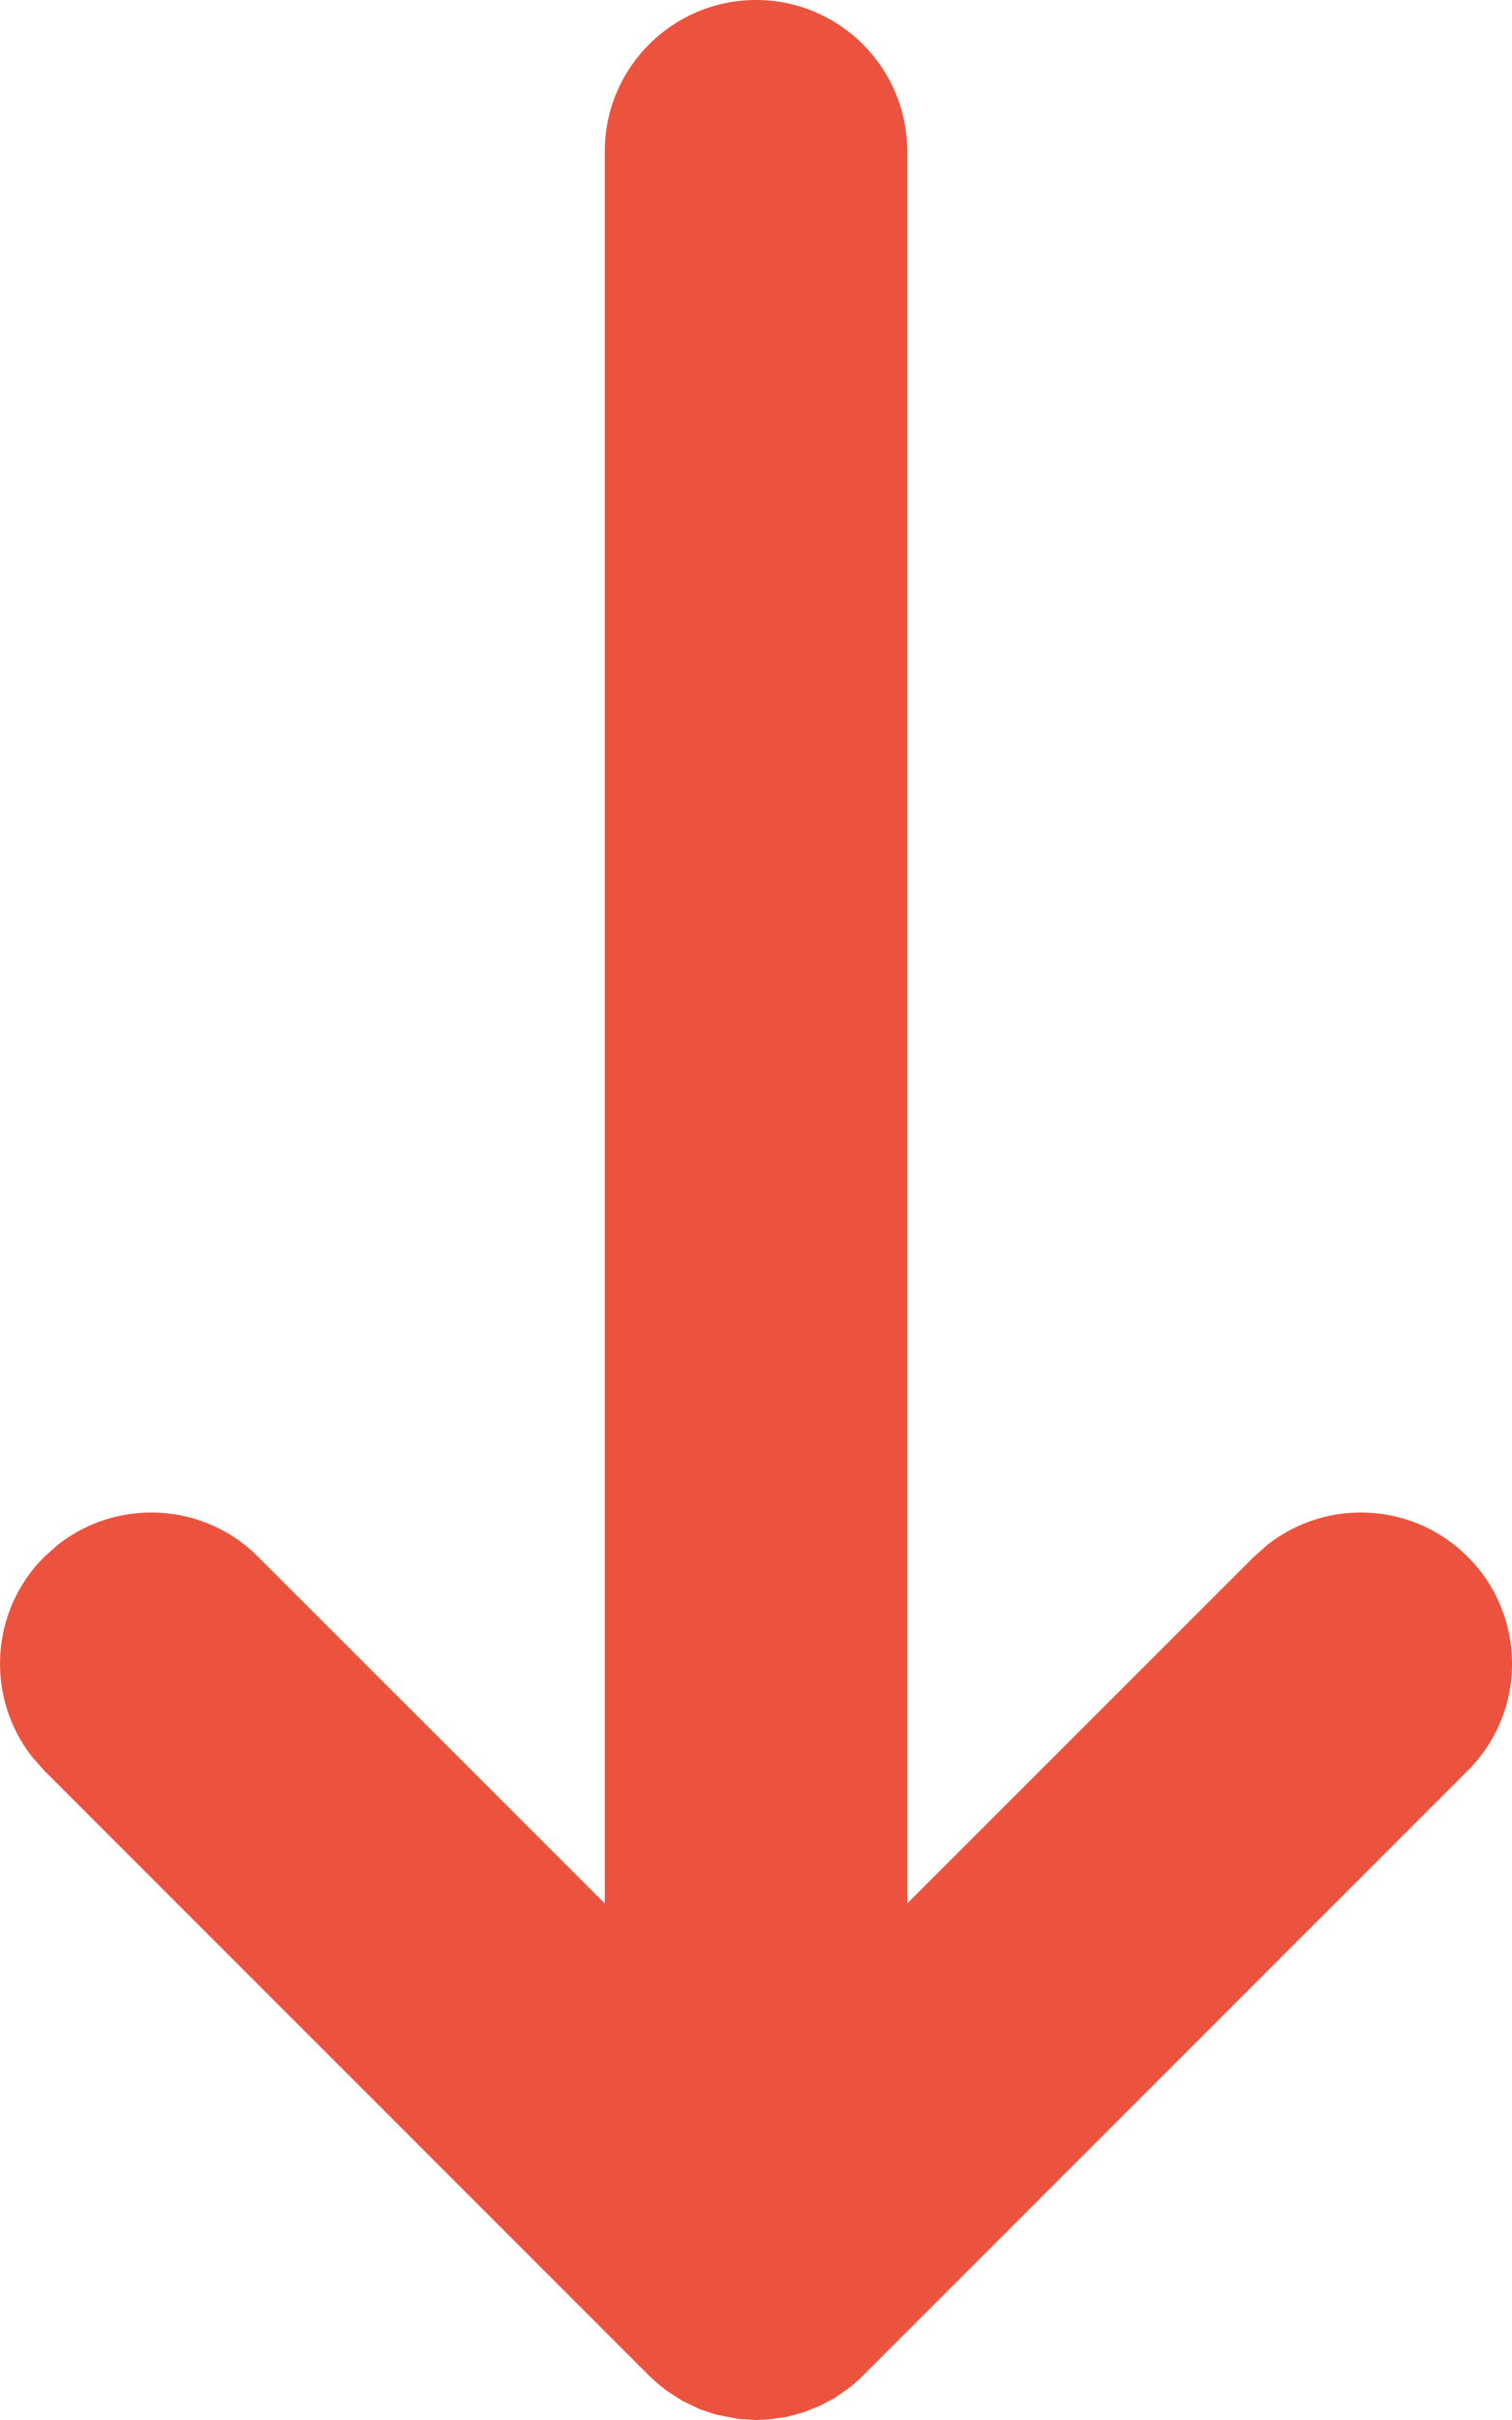 <svg width="10" height="16" viewBox="0 0 10 16" fill="none" xmlns="http://www.w3.org/2000/svg">
<path fill-rule="evenodd" clip-rule="evenodd" d="M5 0C4.448 0 4 0.448 4 1V12.585L1.707 10.293C1.347 9.932 0.779 9.905 0.387 10.21L0.293 10.293C-0.068 10.653 -0.095 11.221 0.21 11.613L0.293 11.707L4.293 15.707L4.337 15.748L4.405 15.804L4.516 15.875L4.629 15.929L4.734 15.964L4.883 15.993L5 16L5.075 15.997L5.201 15.98L5.312 15.95L5.423 15.906L5.521 15.854L5.617 15.787C5.648 15.762 5.679 15.736 5.707 15.707L9.707 11.707C10.098 11.317 10.098 10.683 9.707 10.293C9.347 9.932 8.779 9.905 8.387 10.21L8.293 10.293L6 12.585V1C6 0.448 5.552 0 5 0Z" fill="#EC533E"/>
</svg>

